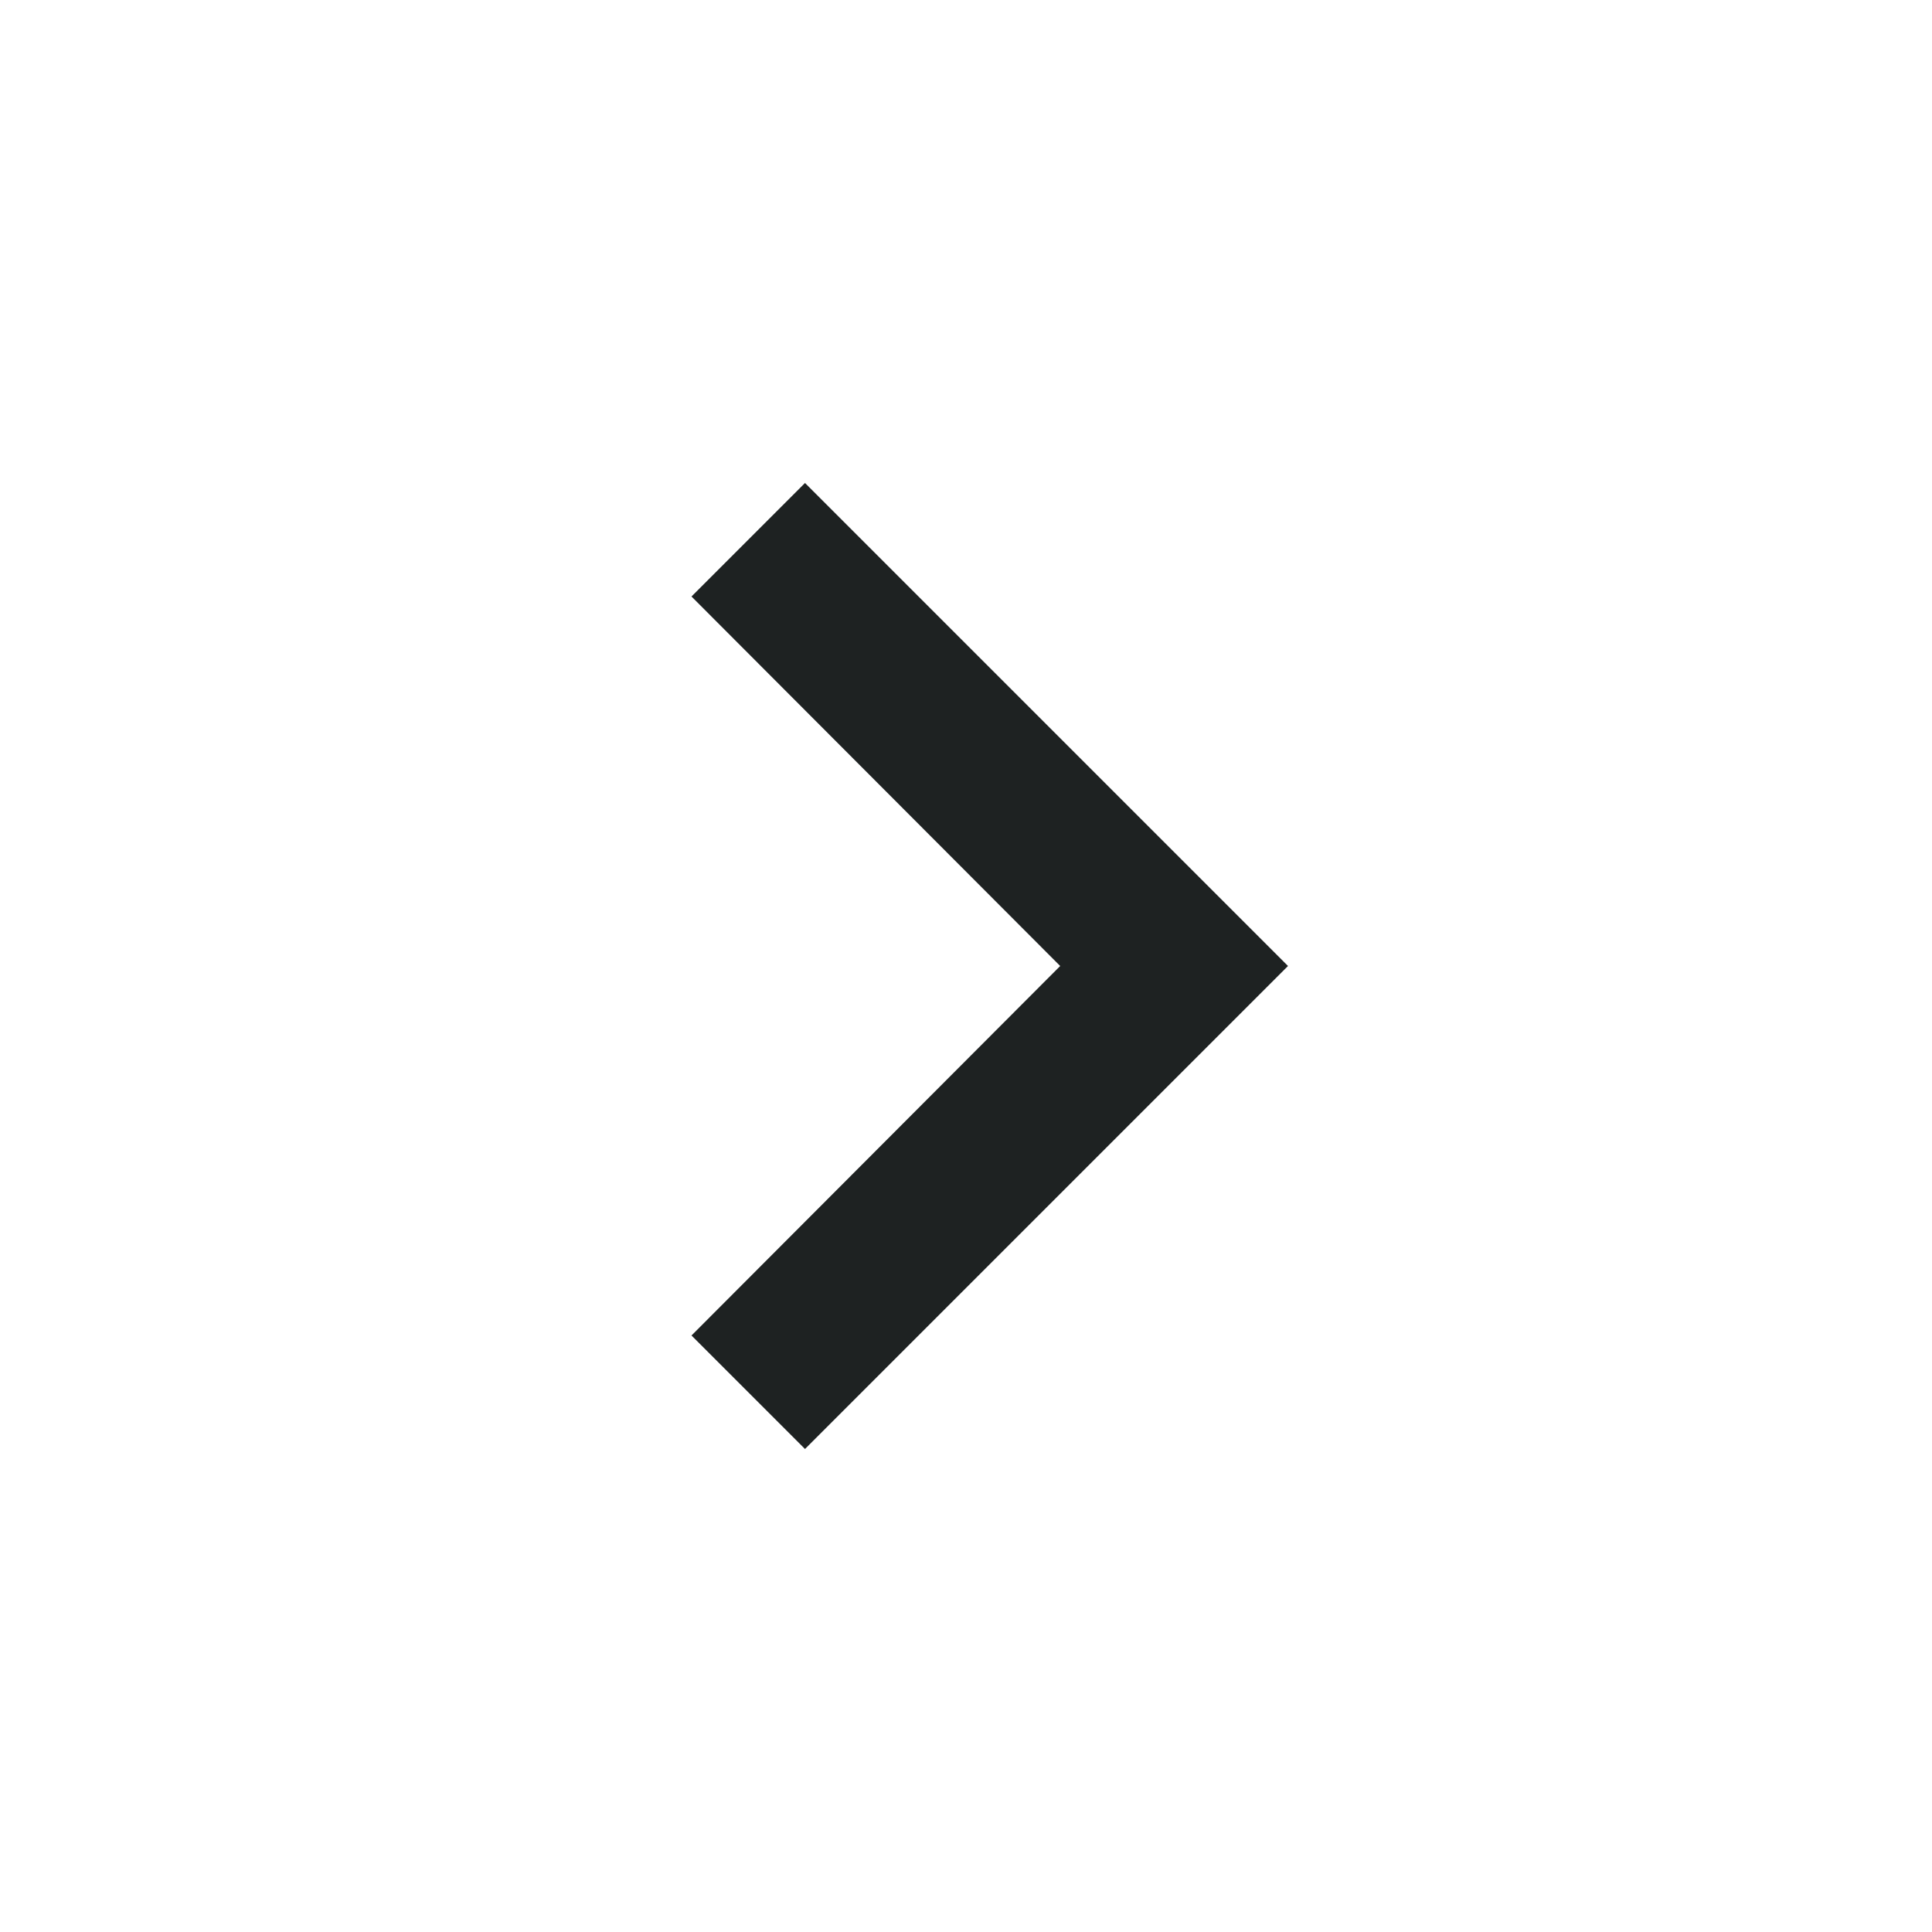 <svg xmlns="http://www.w3.org/2000/svg" height="36px" viewBox="0 0 24 24" width="36px" fill="#1E2222">
  <path d="M0 0h24v24H0V0z" fill="none"/>
  <path d="M10 6L8.59 7.41 13.17 12l-4.58 4.59L10 18l6-6-6-6z"/>
</svg>